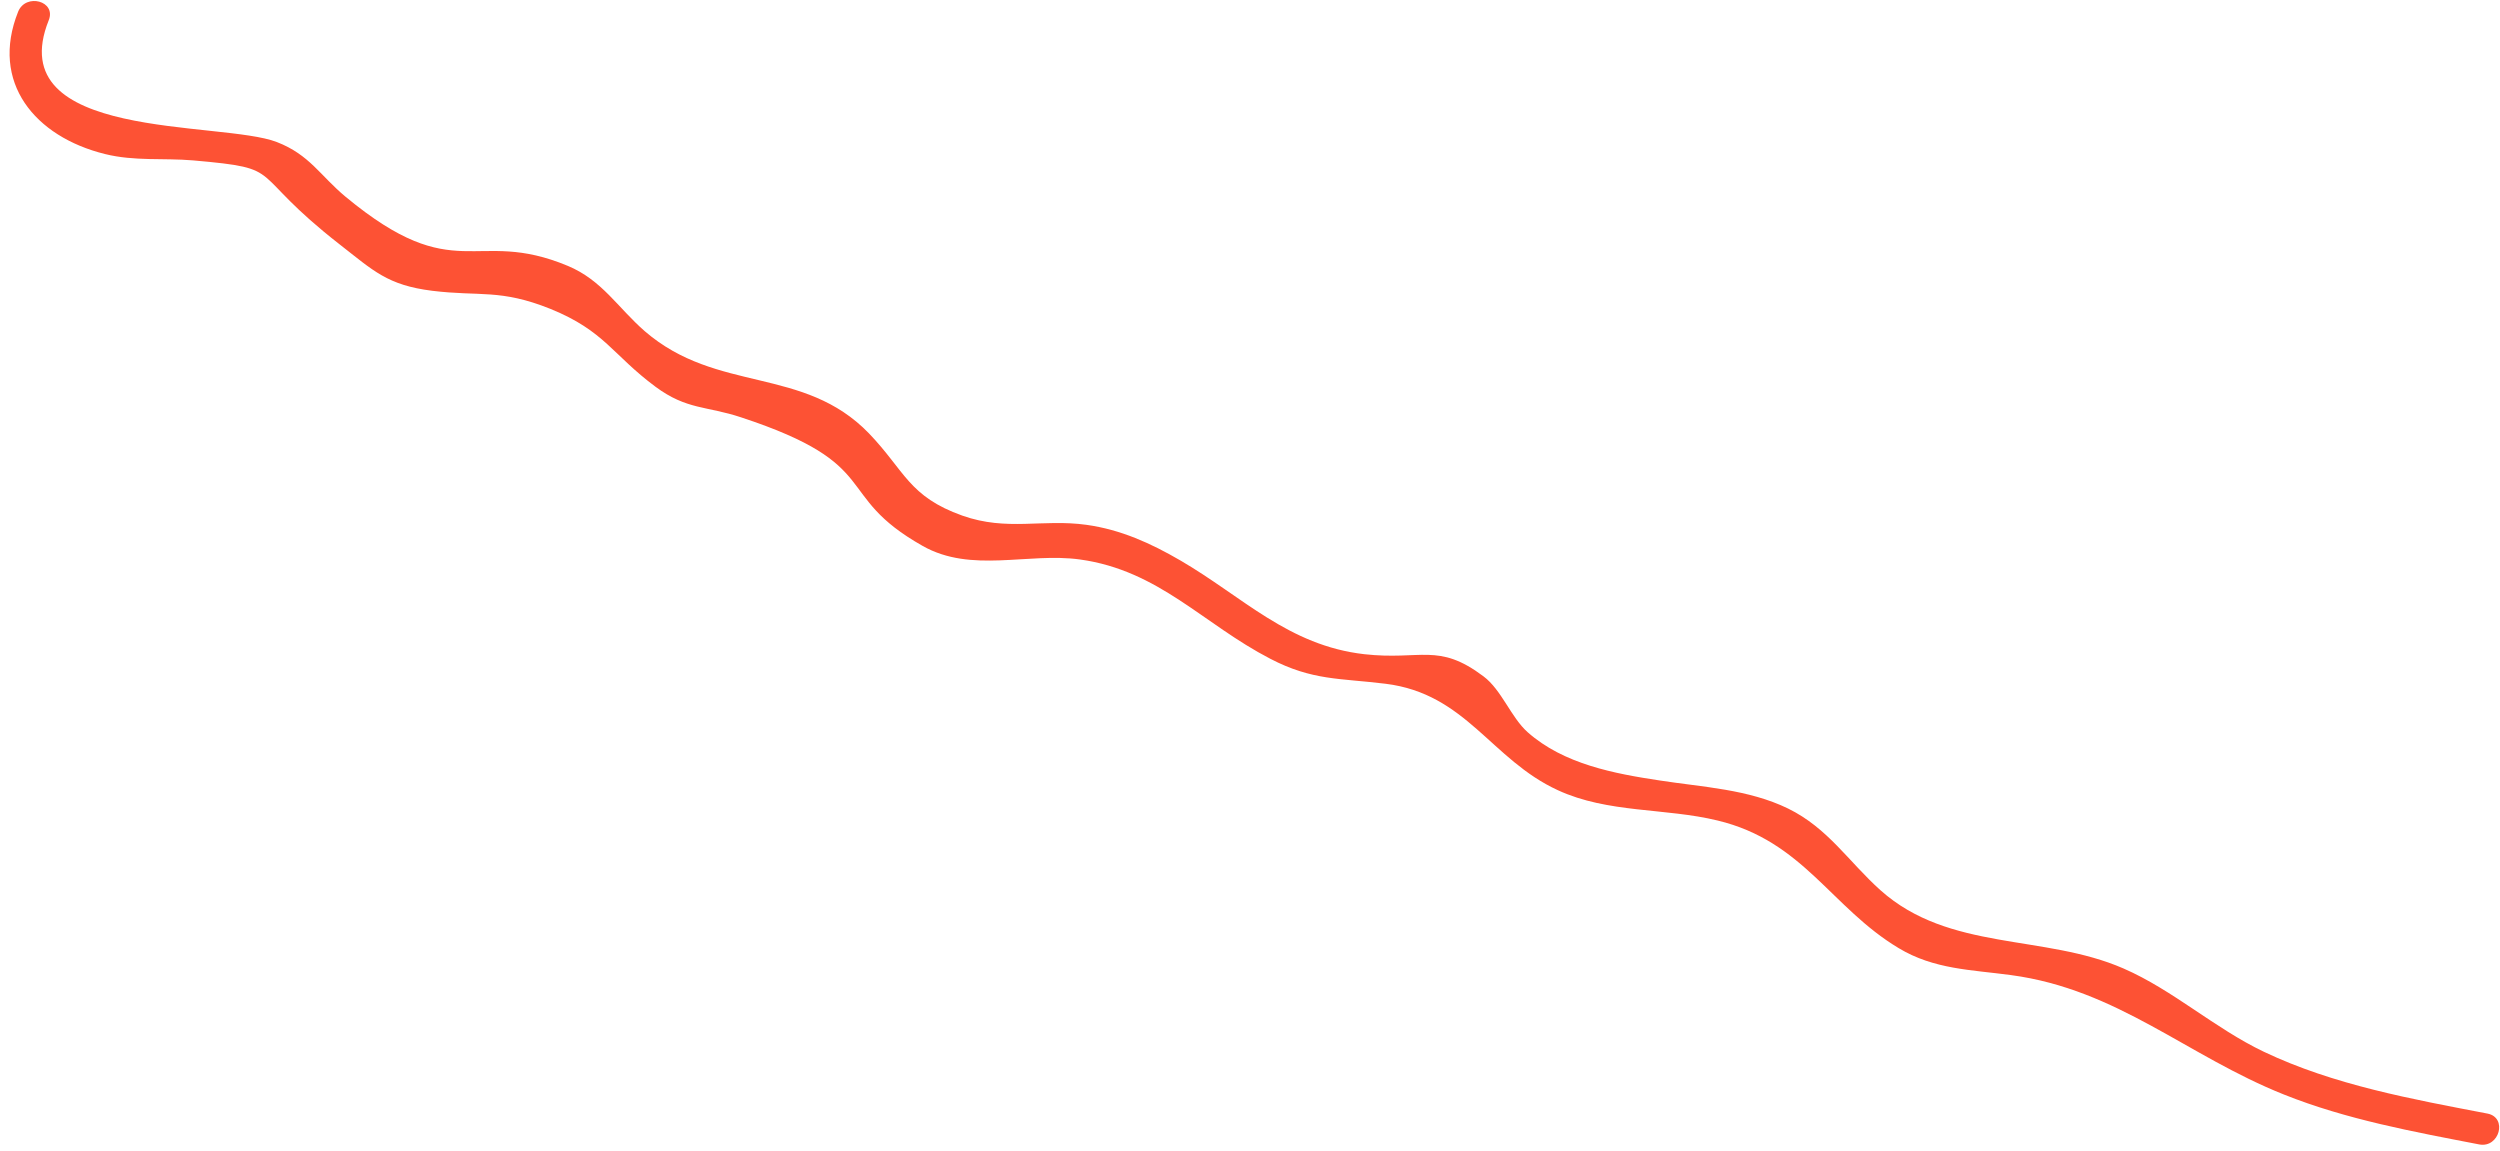 <svg width="215" height="99" viewBox="0 0 215 99" fill="none" xmlns="http://www.w3.org/2000/svg">
<path d="M1.56 1.004C-0.871 7.093 3.006 11.758 9.028 13.247C11.591 13.882 14.044 13.575 16.606 13.794C24.819 14.517 21.009 14.627 29.243 21.044C32.112 23.278 33.317 24.526 37.172 25.008C41.267 25.512 43.019 24.833 47.334 26.563C52.021 28.468 52.656 30.505 56.379 33.265C59.073 35.258 60.782 34.907 63.738 35.893C76.178 39.989 71.513 42.529 79.354 46.953C83.537 49.319 88.399 47.501 92.867 48.114C99.678 49.056 103.445 53.655 109.249 56.656C112.863 58.539 115.25 58.32 119.149 58.802C126.091 59.656 128.238 65.328 133.976 67.957C138.29 69.95 143.196 69.468 147.708 70.563C155.089 72.337 157.476 78.053 163.28 81.535C166.324 83.375 169.544 83.397 172.939 83.857C182.115 85.084 188.072 90.8 196.417 94.129C201.783 96.275 207.543 97.326 213.215 98.421C214.945 98.75 215.668 96.122 213.938 95.771C207.433 94.523 200.71 93.318 194.687 90.449C190.46 88.434 186.89 85.149 182.619 83.288C175.786 80.309 167.638 81.842 161.725 76.564C158.965 74.089 157.213 71.22 153.775 69.534C150.358 67.869 146.438 67.694 142.758 67.124C138.838 66.533 134.48 65.723 131.37 62.963C129.946 61.693 129.136 59.328 127.581 58.167C123.682 55.232 122.215 56.809 117.331 56.261C110.804 55.517 106.862 51.312 101.518 48.202C98.956 46.712 96.393 45.551 93.436 45.135C89.626 44.61 86.625 45.705 82.77 44.347C78.149 42.704 77.821 40.492 74.733 37.273C69.104 31.447 61.679 33.856 55.459 28.49C53.138 26.475 51.78 24.088 48.823 22.862C40.785 19.511 39.252 24.811 29.725 16.926C27.535 15.108 26.637 13.313 23.812 12.218C19.037 10.356 0.027 12.152 4.188 1.749C4.867 0.084 2.217 -0.617 1.56 1.004Z" fill="#FD5234"/>
</svg>
